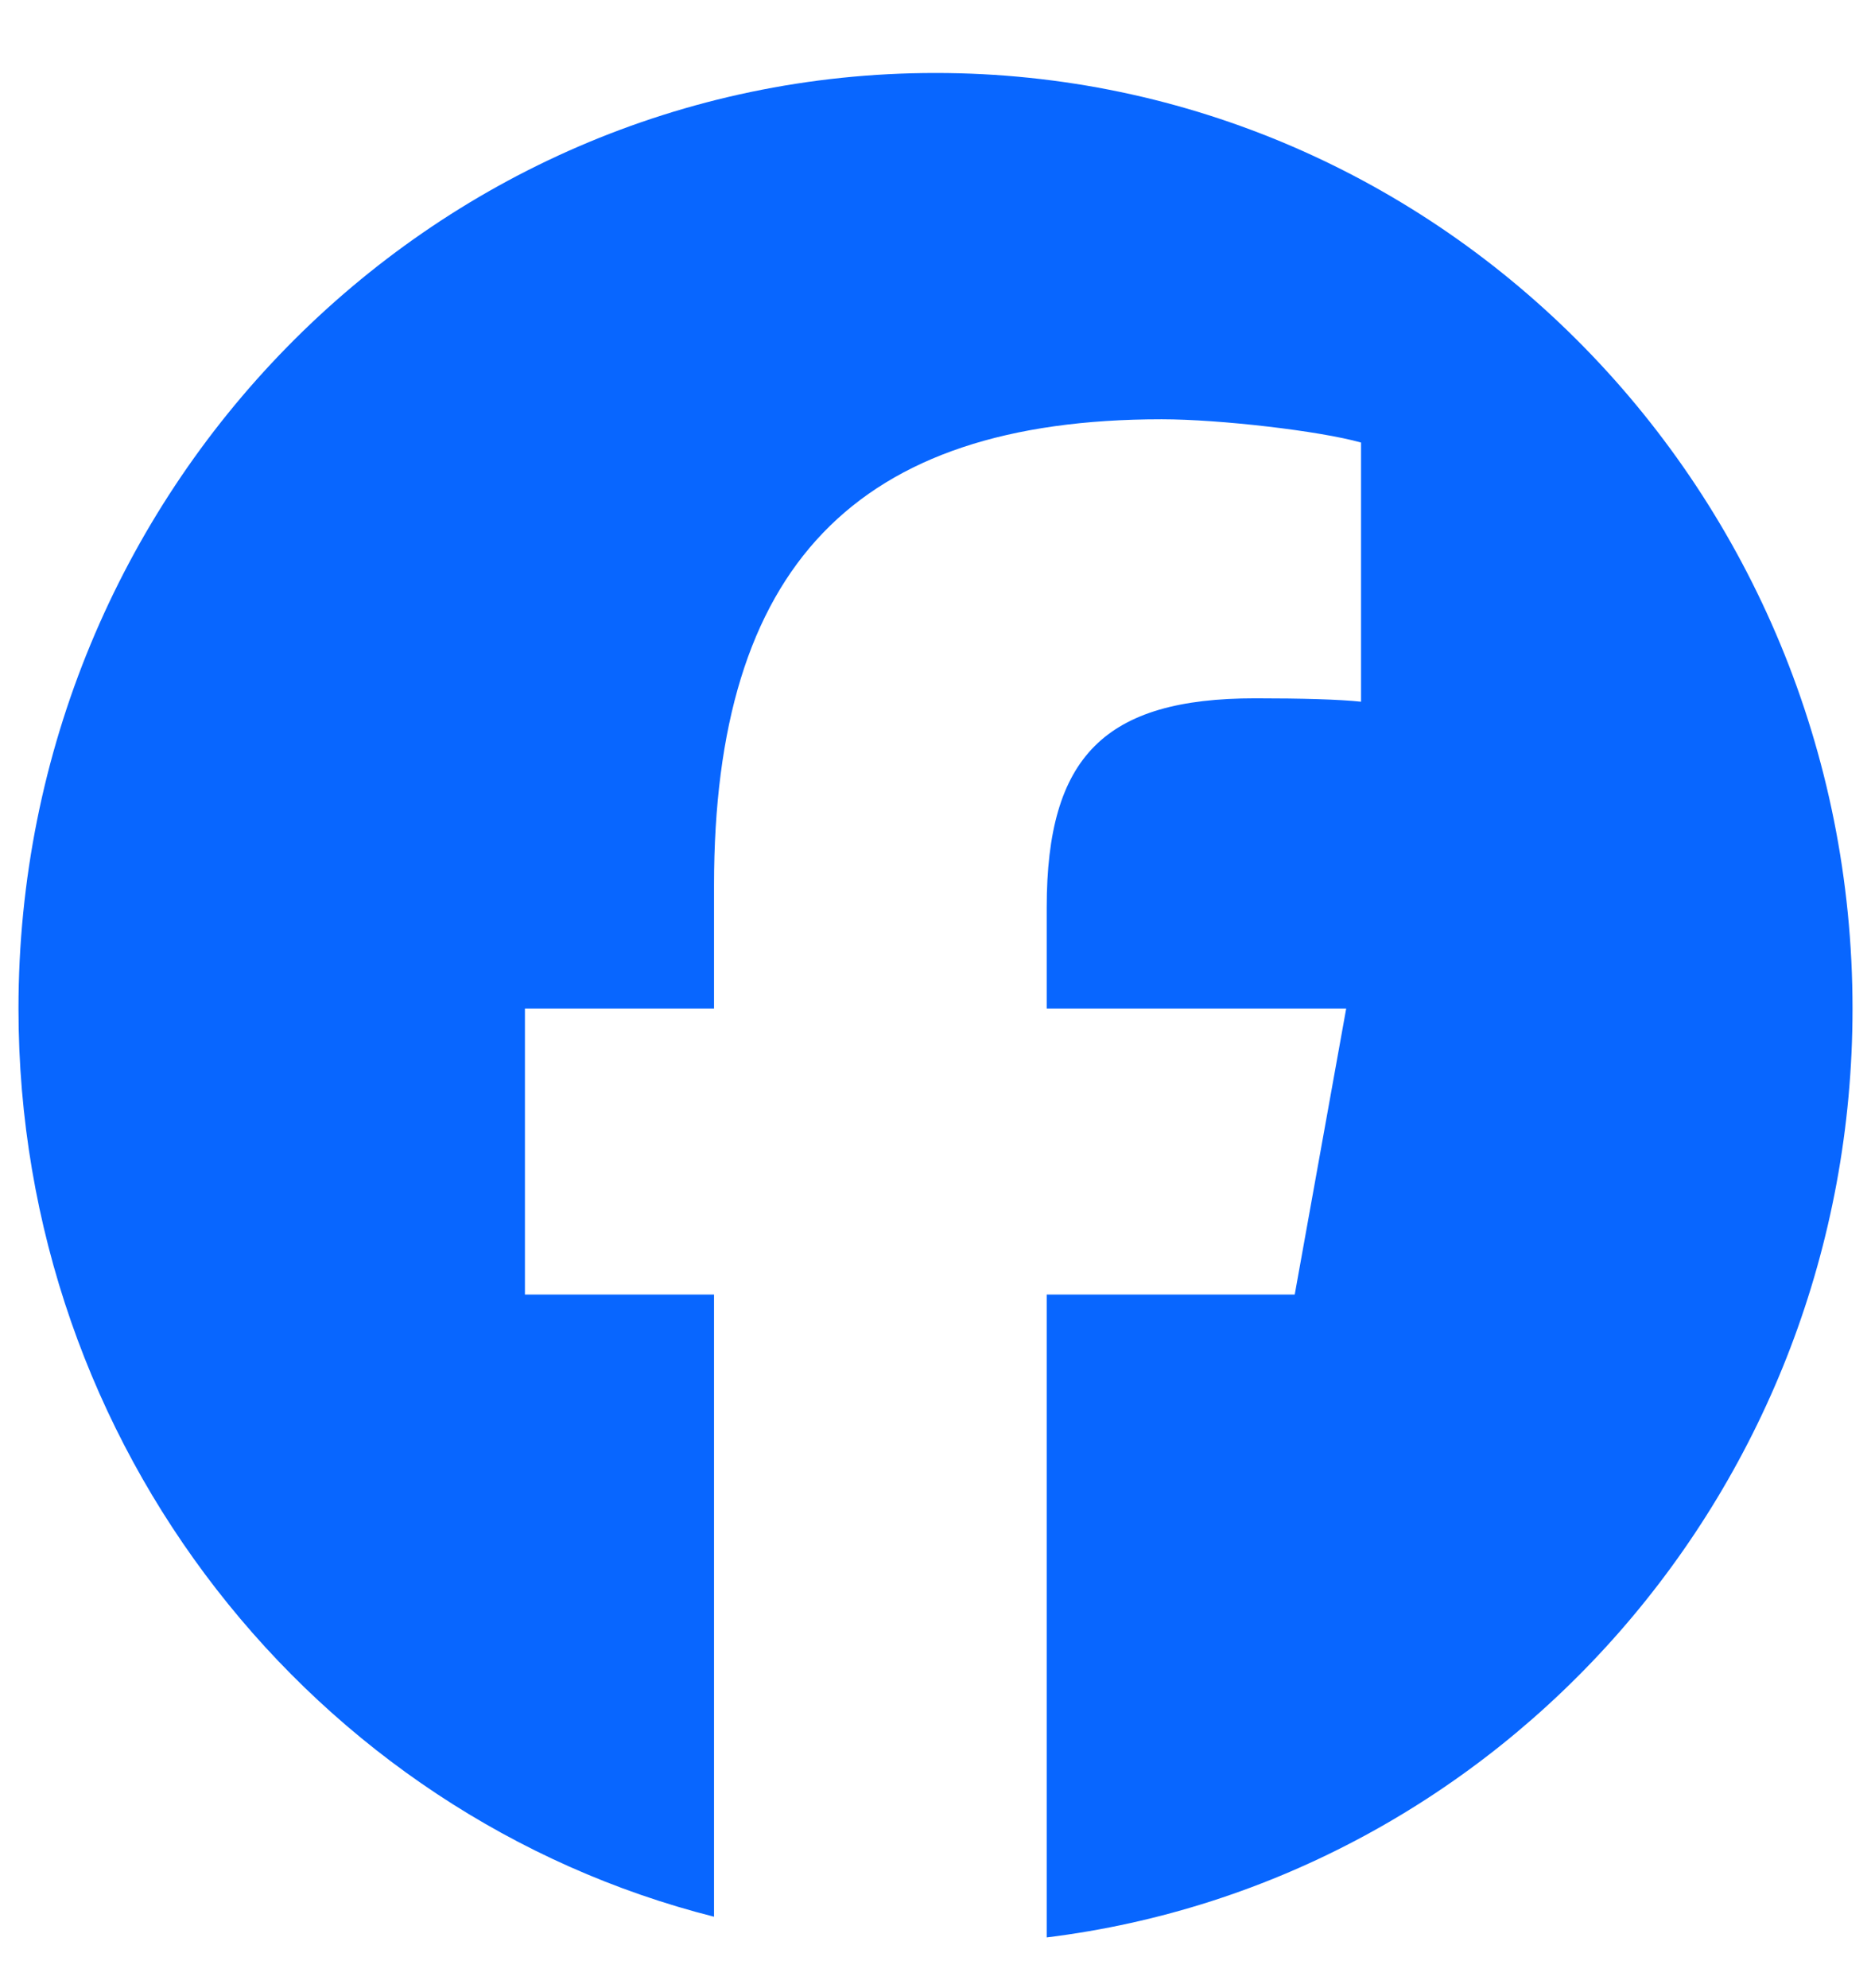<svg width="16" height="17" viewBox="0 0 16 17" fill="none" xmlns="http://www.w3.org/2000/svg">
<path d="M15.842 8.624C15.842 4.206 12.331 0.624 8 0.624C3.669 0.624 0.158 4.206 0.158 8.624C0.158 12.376 2.69 15.524 6.106 16.389V11.069H4.489V8.624H6.106V7.571C6.106 4.848 7.314 3.585 9.934 3.585C10.431 3.585 11.289 3.685 11.639 3.784V6C11.454 5.98 11.133 5.971 10.733 5.971C9.448 5.971 8.951 6.467 8.951 7.759V8.624H11.512L11.072 11.069H8.951V16.566C12.834 16.087 15.842 12.714 15.842 8.624H15.842Z" fill="#0866FF"/>
</svg>
